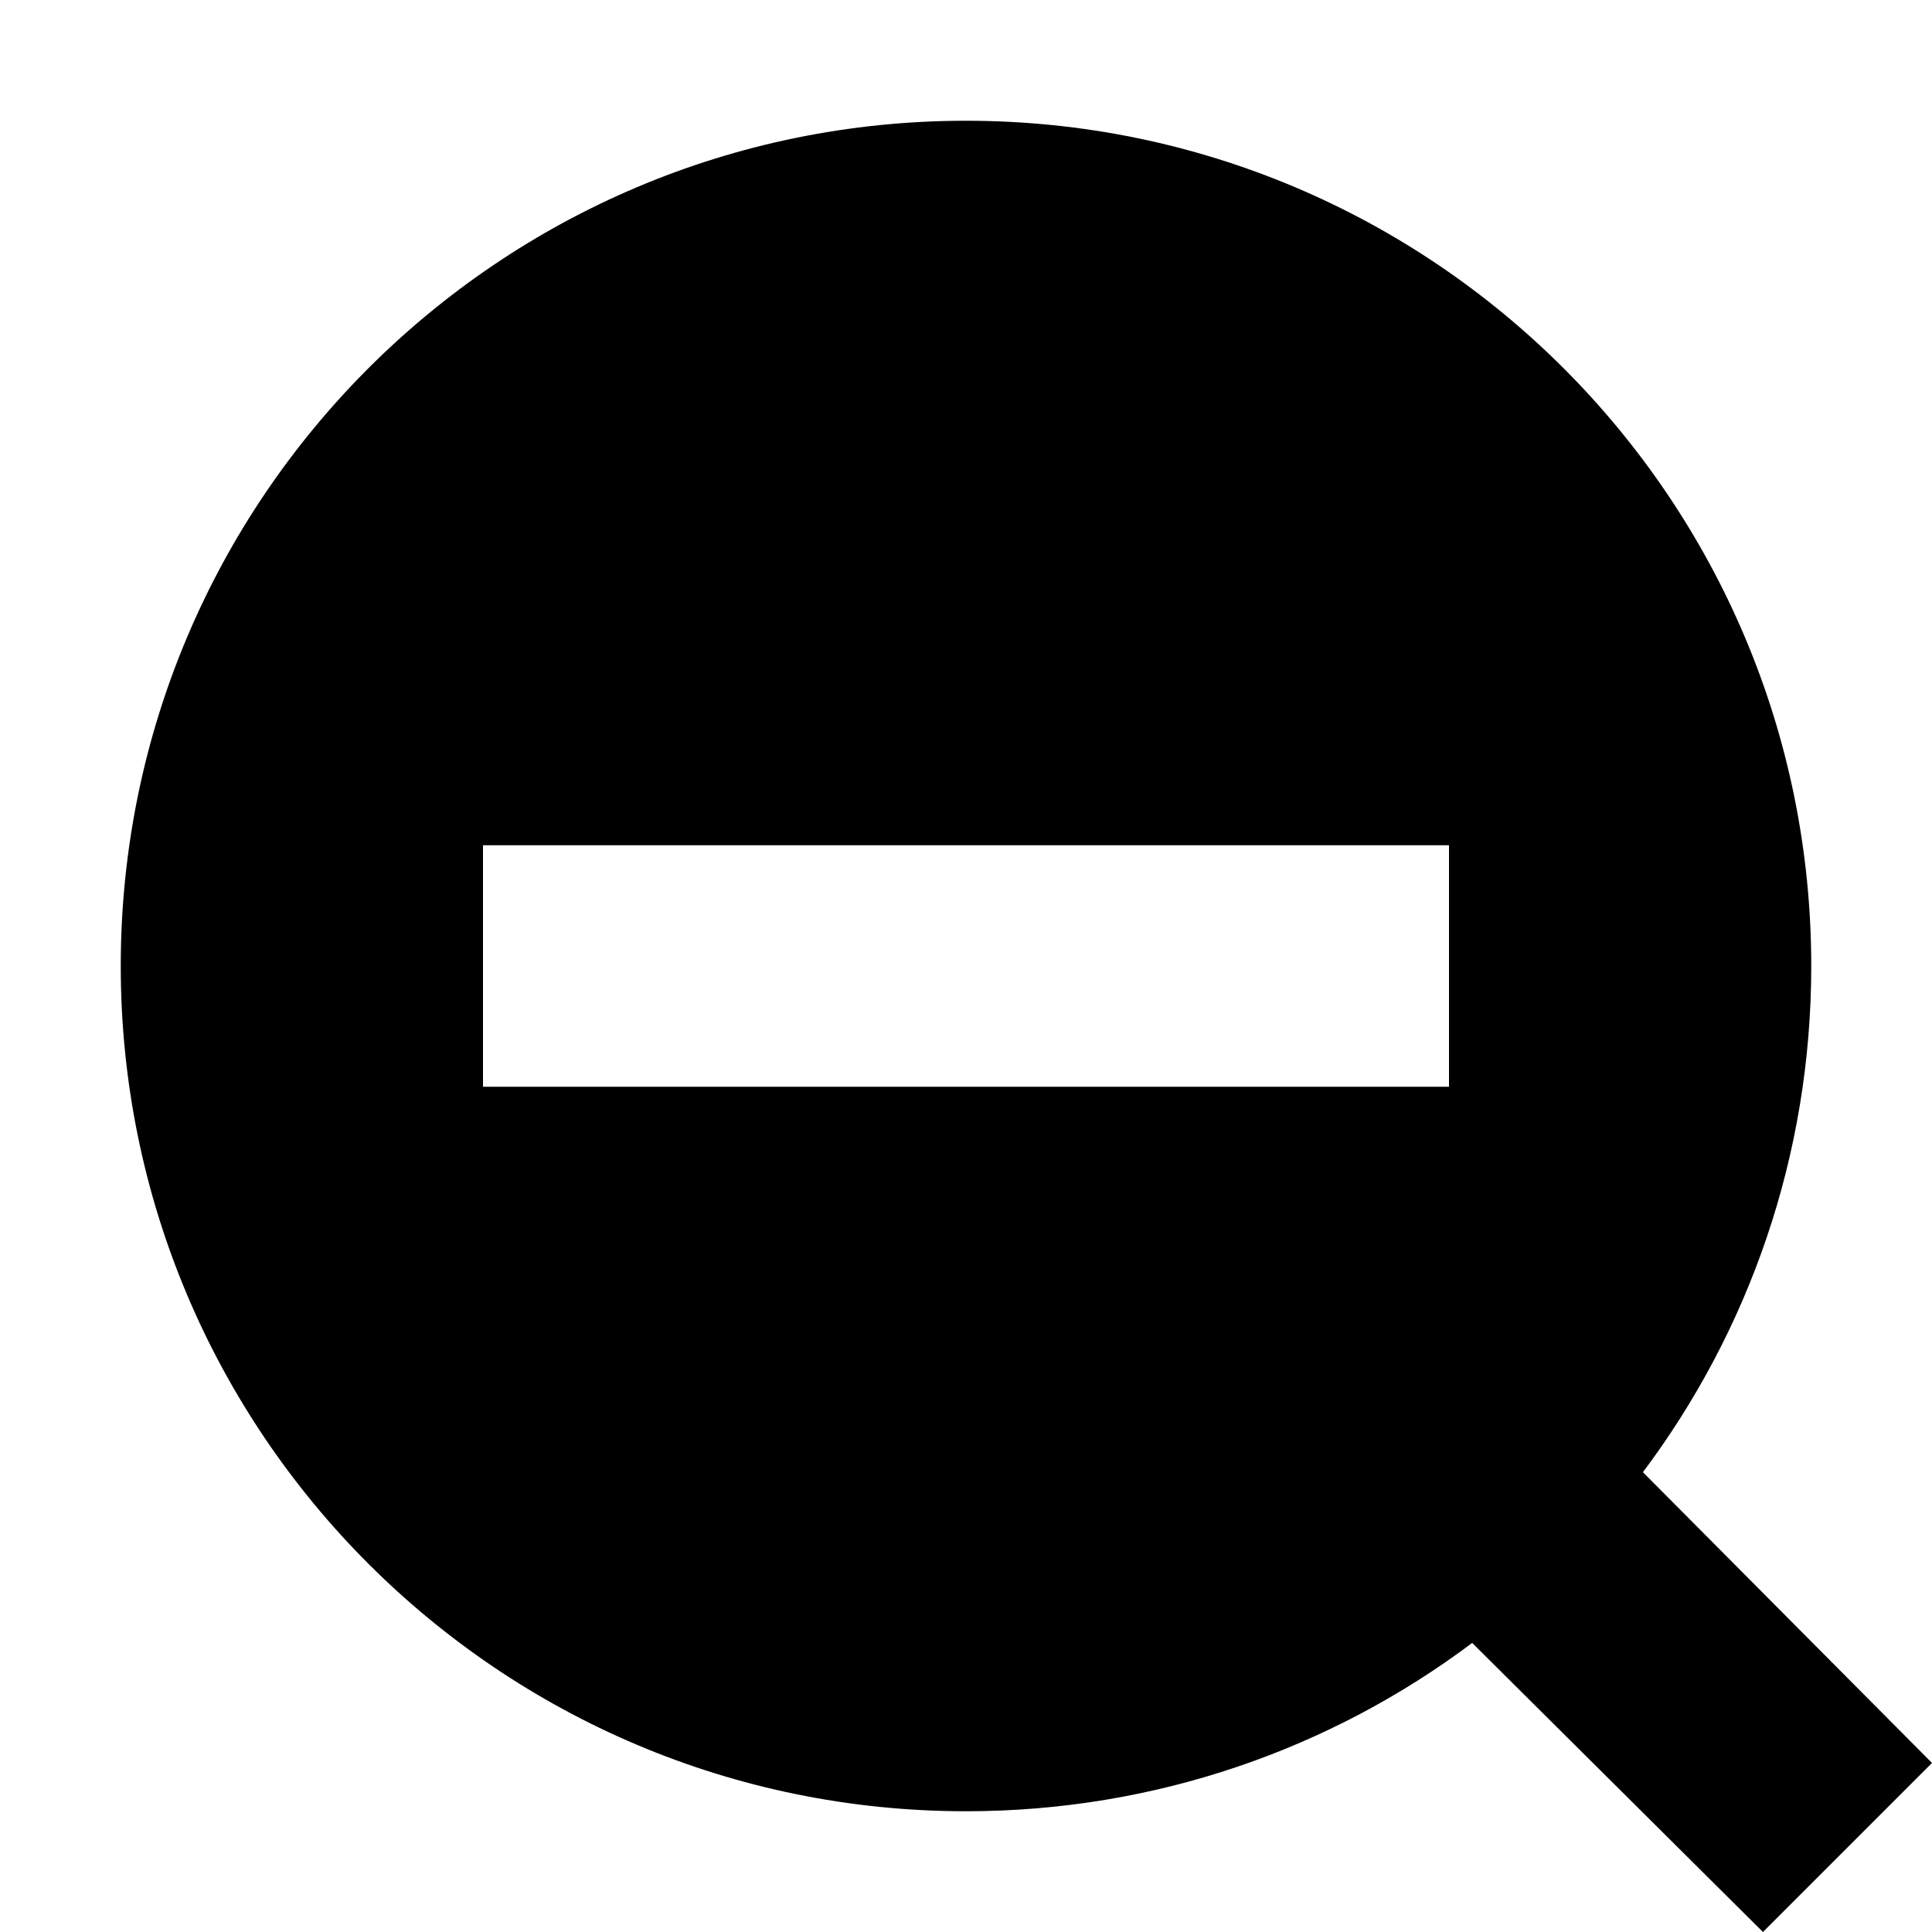 <svg width="16" height="16" viewBox="0 0 16 16" fill="none" xmlns="http://www.w3.org/2000/svg">
<path fill-rule="evenodd" clip-rule="evenodd" d="M12.192 13.606C11.024 14.482 9.572 15 8 15C4.134 15 1 11.866 1 8C1 4.134 4.134 1 8 1C11.866 1 15 4.134 15 8C15 9.572 14.482 11.024 13.606 12.192L16 14.6L14.6 16L12.192 13.606ZM4 7H12V9H4V7Z" fill="black"/>
</svg>
